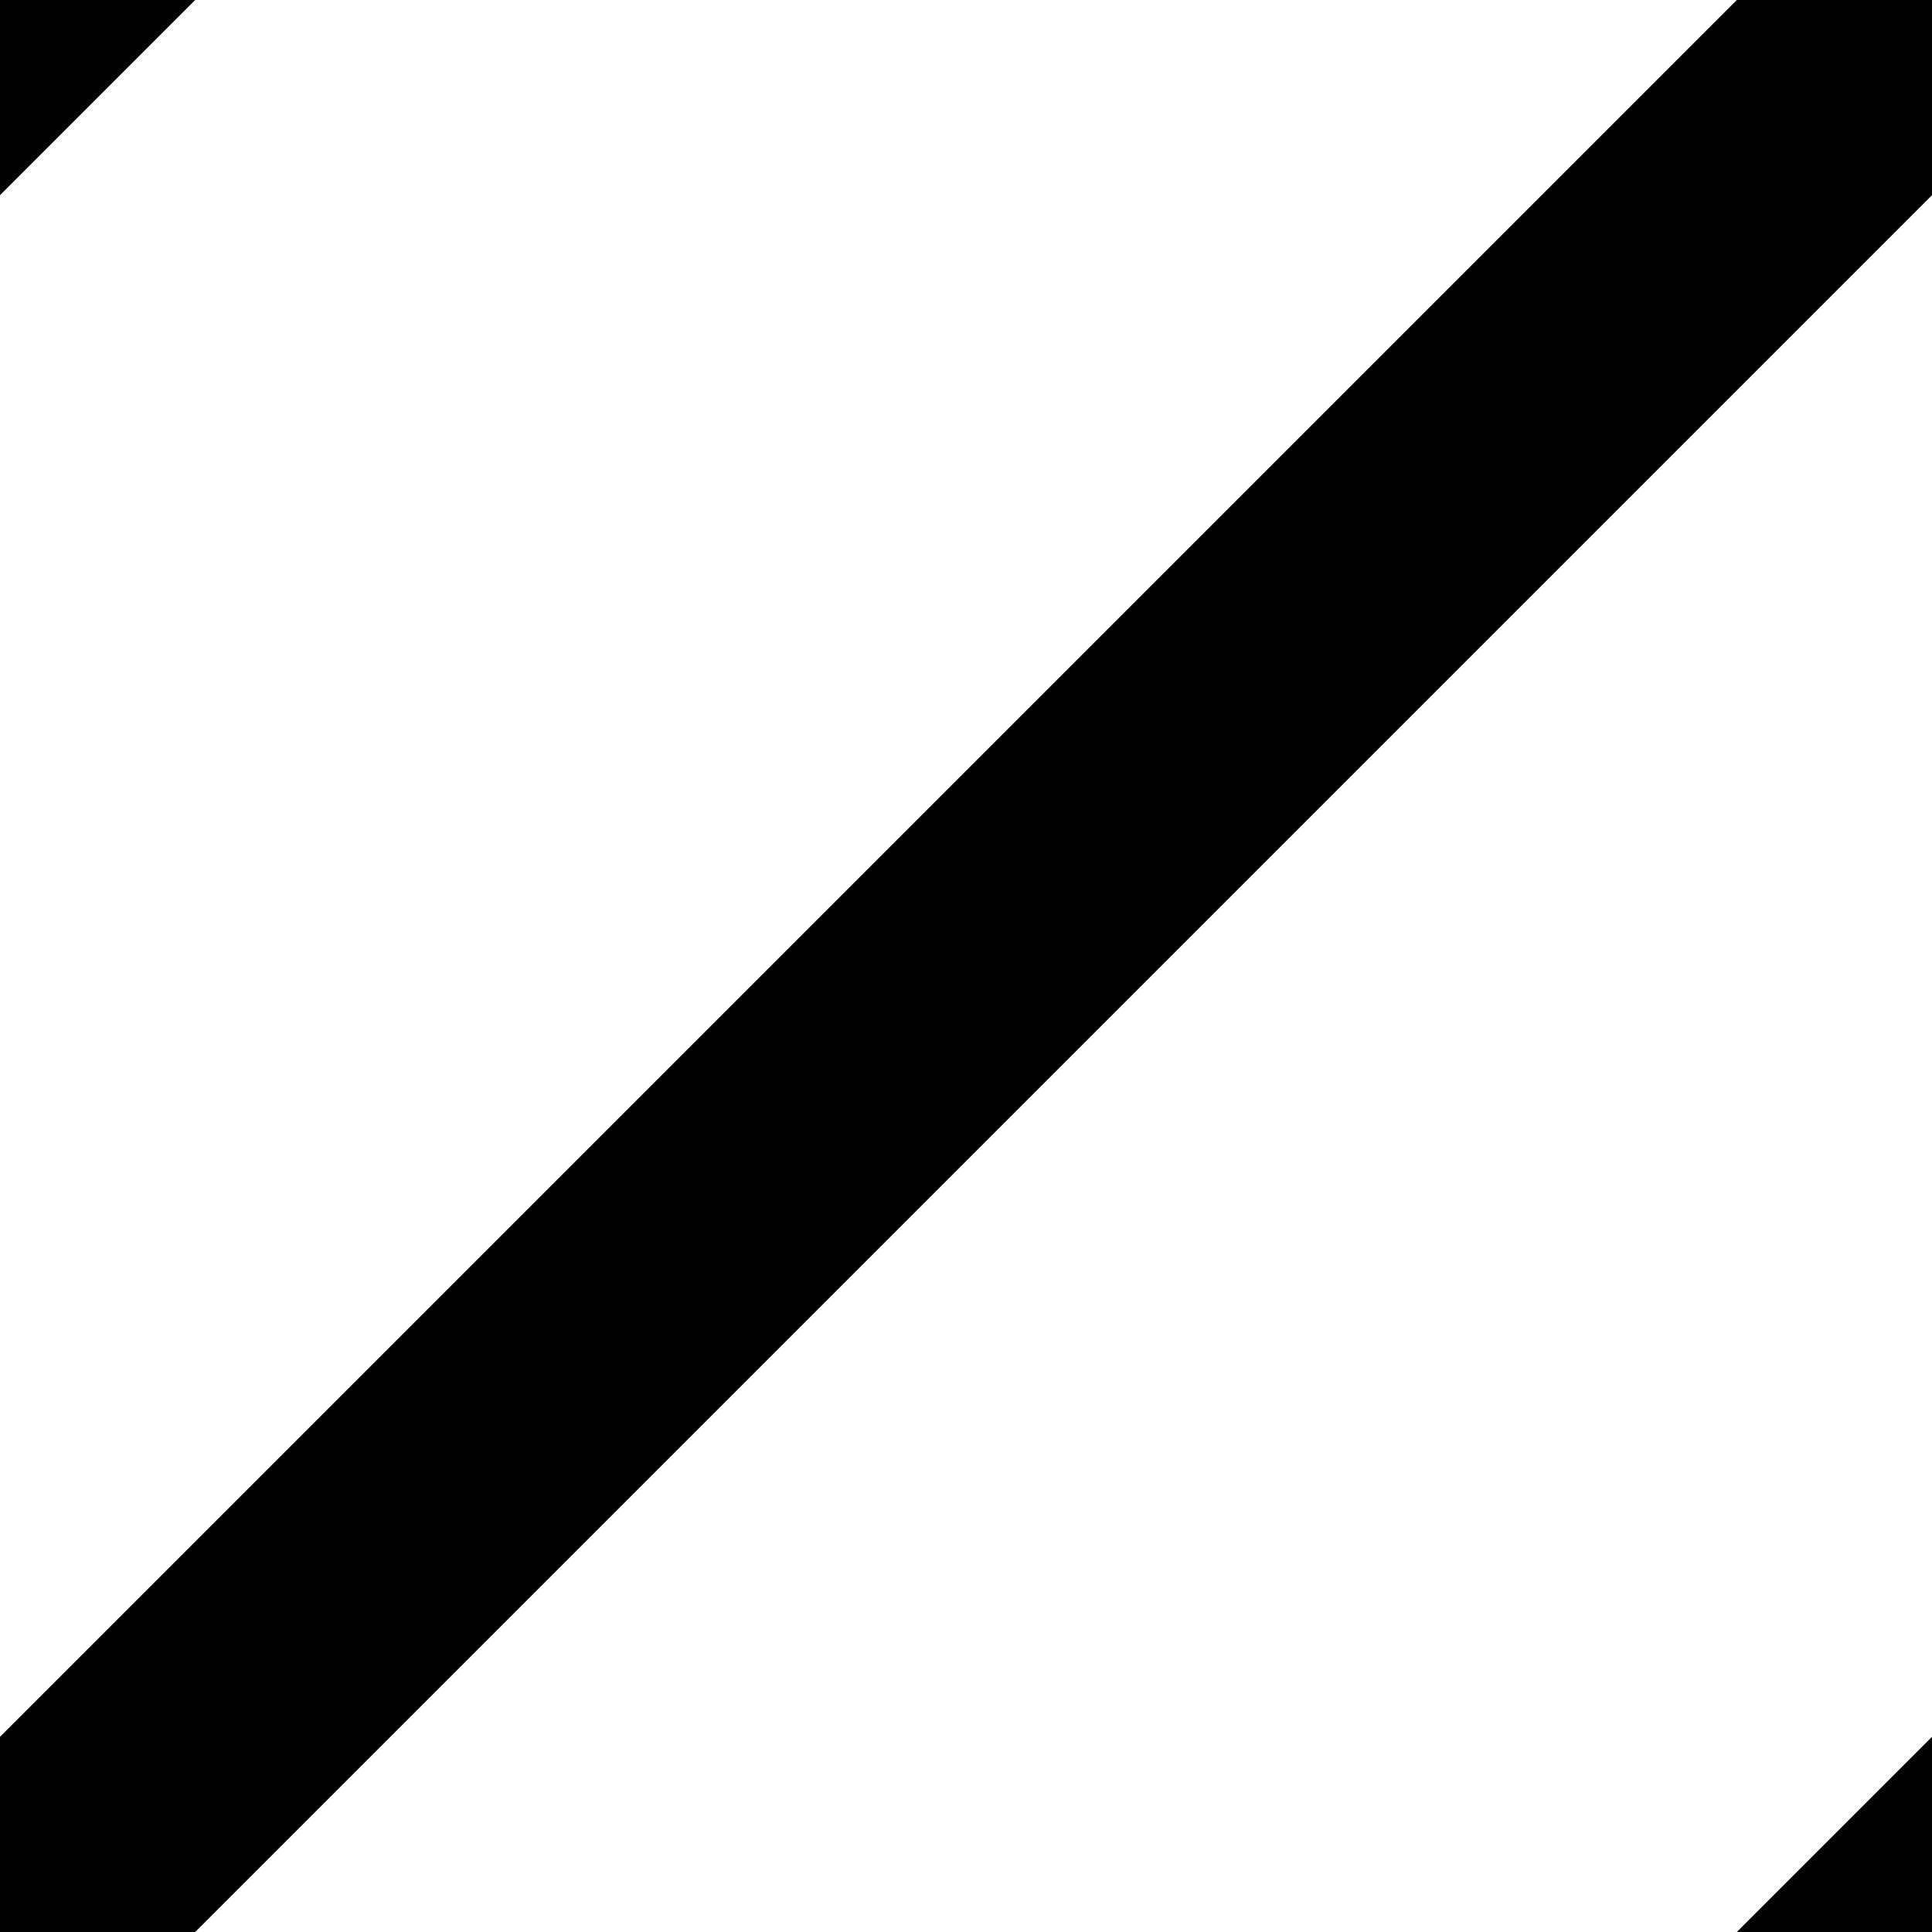 <svg height="7" viewBox="0 0 7 7" width="7" xmlns="http://www.w3.org/2000/svg"><g fill="none" fill-rule="evenodd" stroke="%COLOR%" stroke-linecap="square"><path d="m-.5-1.5 9 9" transform="matrix(0 -1 1 0 1 7)"/><path d="m1.5 3.5 9 9" transform="matrix(0 -1 1 0 -2 14)"/><path d="m-4.5-4.5 9 9" transform="rotate(-90)"/></g></svg>
